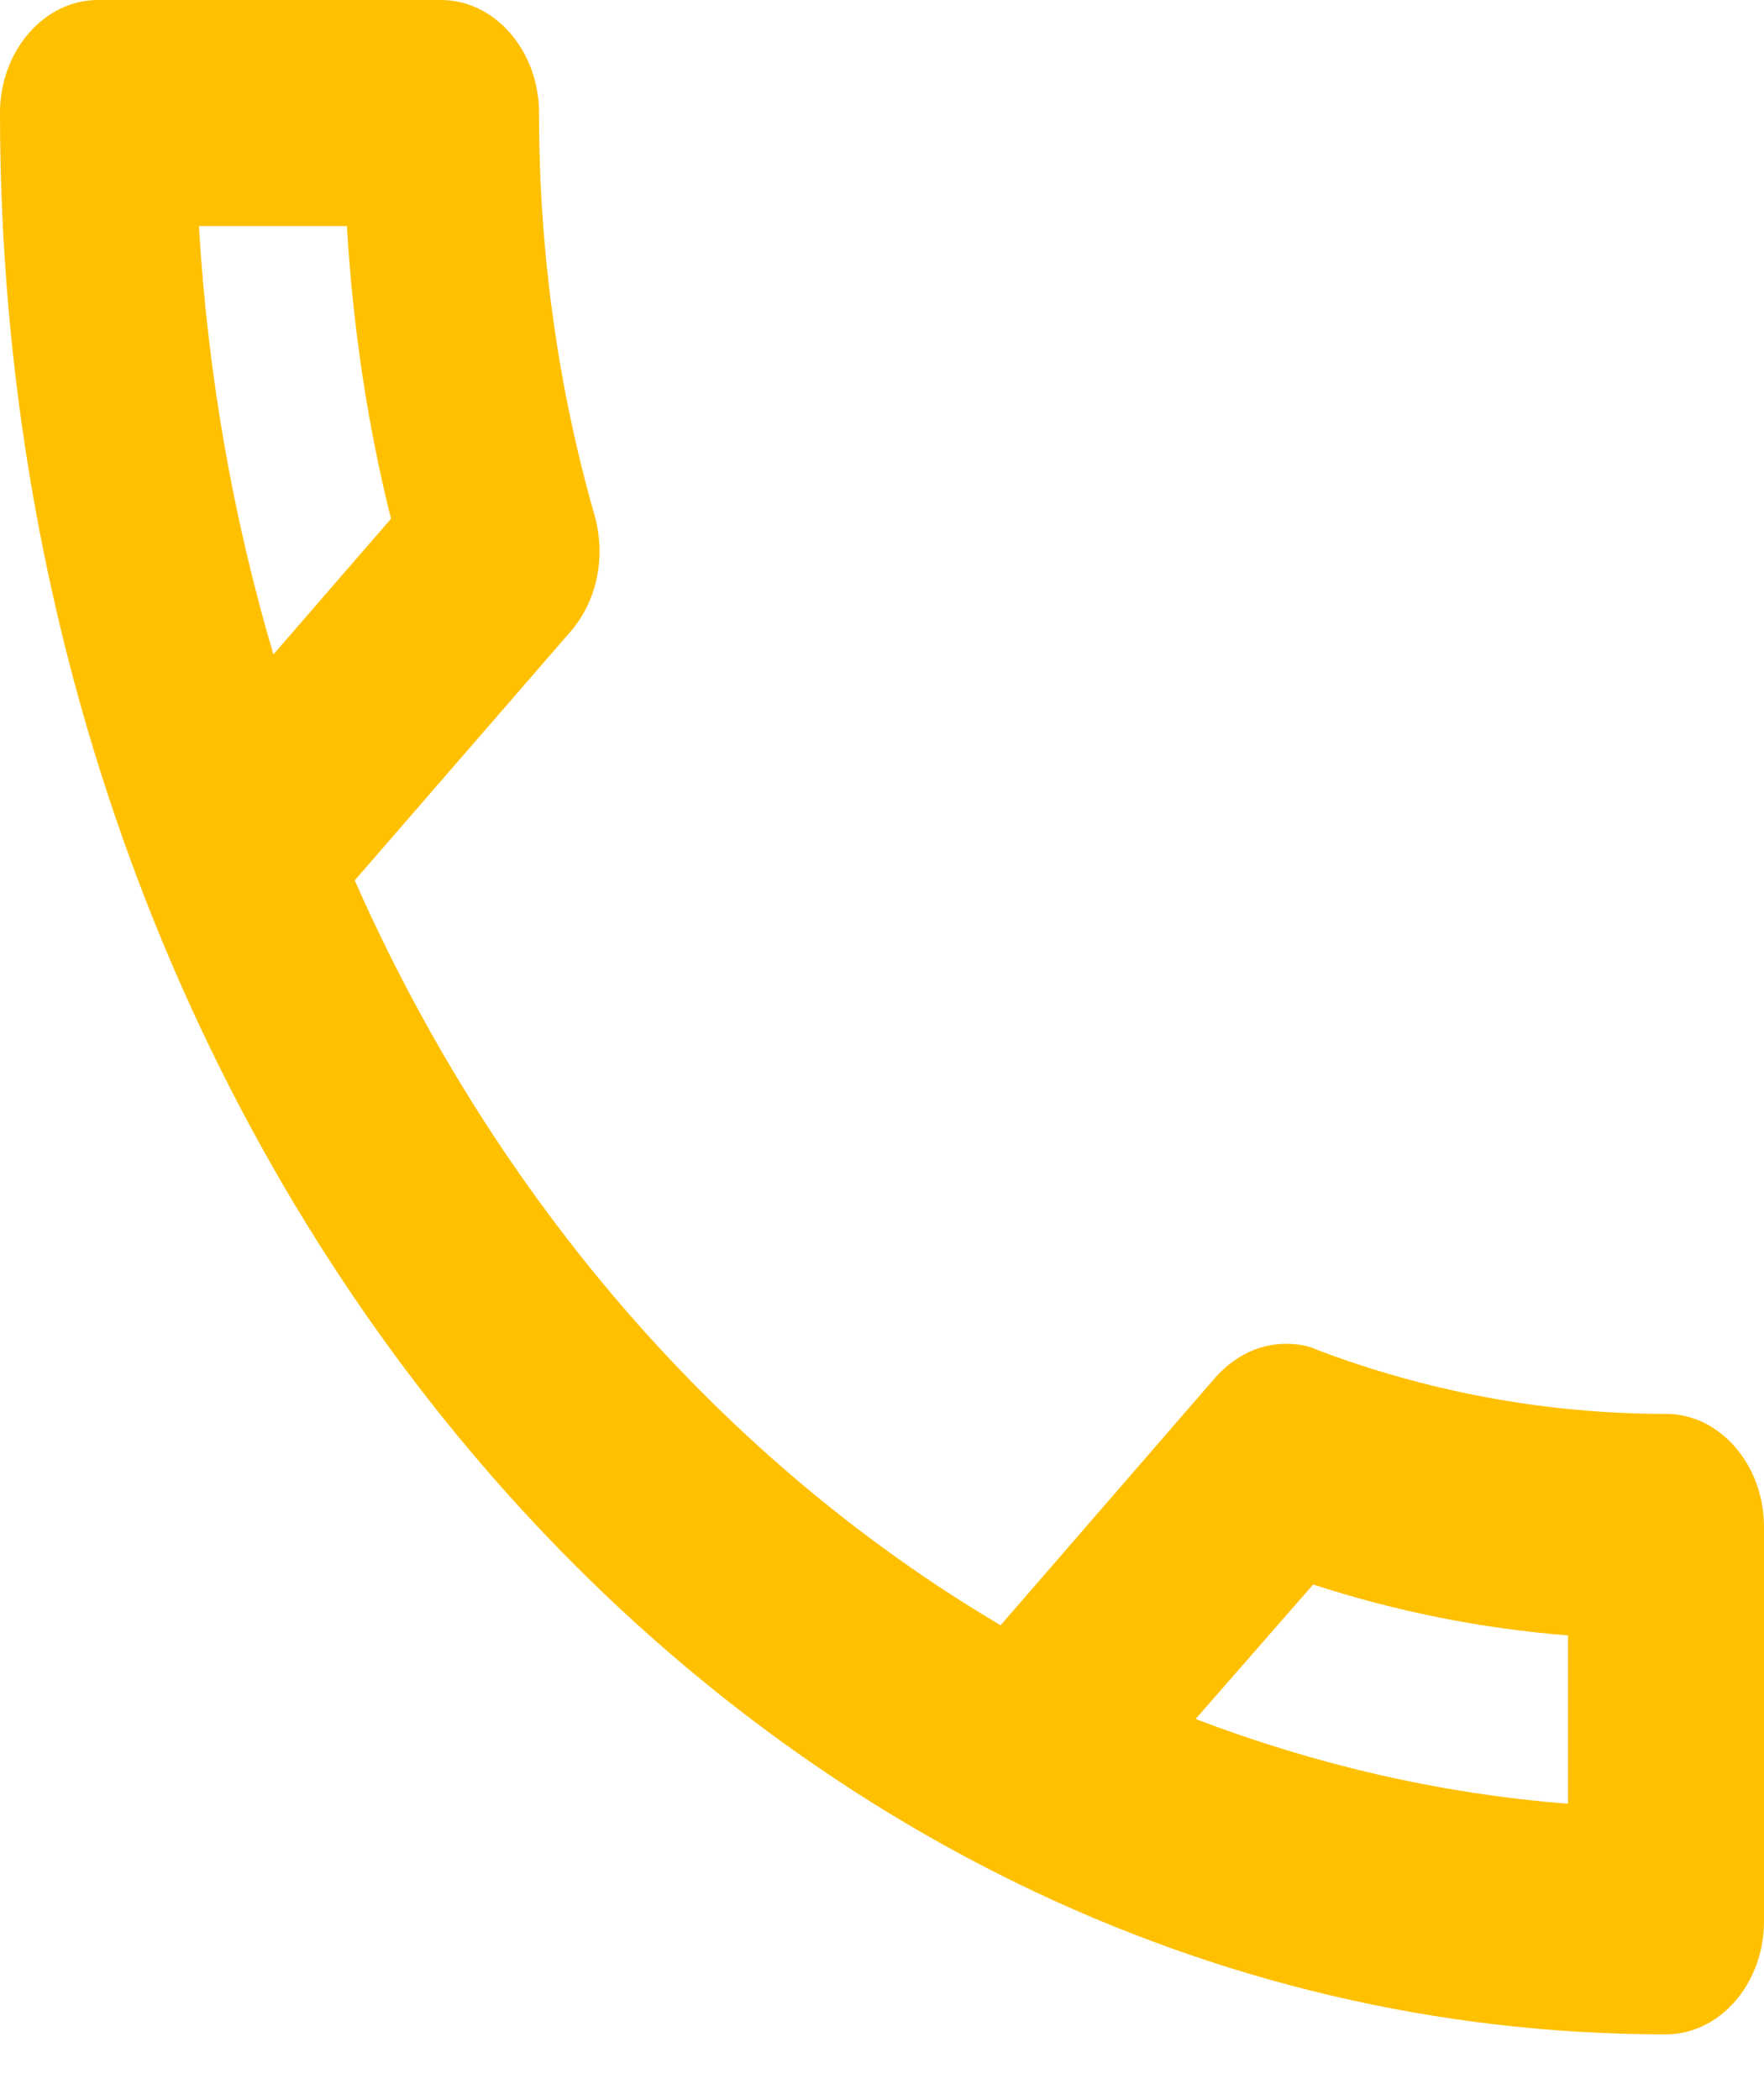 <svg width="21" height="25" viewBox="0 0 21 25" fill="none" xmlns="http://www.w3.org/2000/svg">
<path d="M4.13 2.691C4.2 3.888 4.375 5.059 4.655 6.175L3.255 7.79C2.777 6.175 2.473 4.467 2.368 2.691H4.13ZM15.633 18.862C16.625 19.185 17.64 19.387 18.667 19.468V21.472C17.127 21.351 15.645 21.001 14.233 20.463L15.633 18.862ZM5.25 0H1.167C0.525 0 0 0.605 0 1.345C0 13.979 8.878 24.217 19.833 24.217C20.475 24.217 21 23.611 21 22.872V18.176C21 17.436 20.475 16.831 19.833 16.831C18.387 16.831 16.975 16.562 15.668 16.064C15.552 16.01 15.423 15.997 15.307 15.997C15.003 15.997 14.712 16.131 14.478 16.387L11.912 19.347C8.61 17.396 5.903 14.288 4.223 10.48L6.79 7.521C7.117 7.144 7.21 6.619 7.082 6.148C6.65 4.642 6.417 3.027 6.417 1.345C6.417 0.605 5.892 0 5.25 0Z" fill="#FFC000"/>
</svg>
